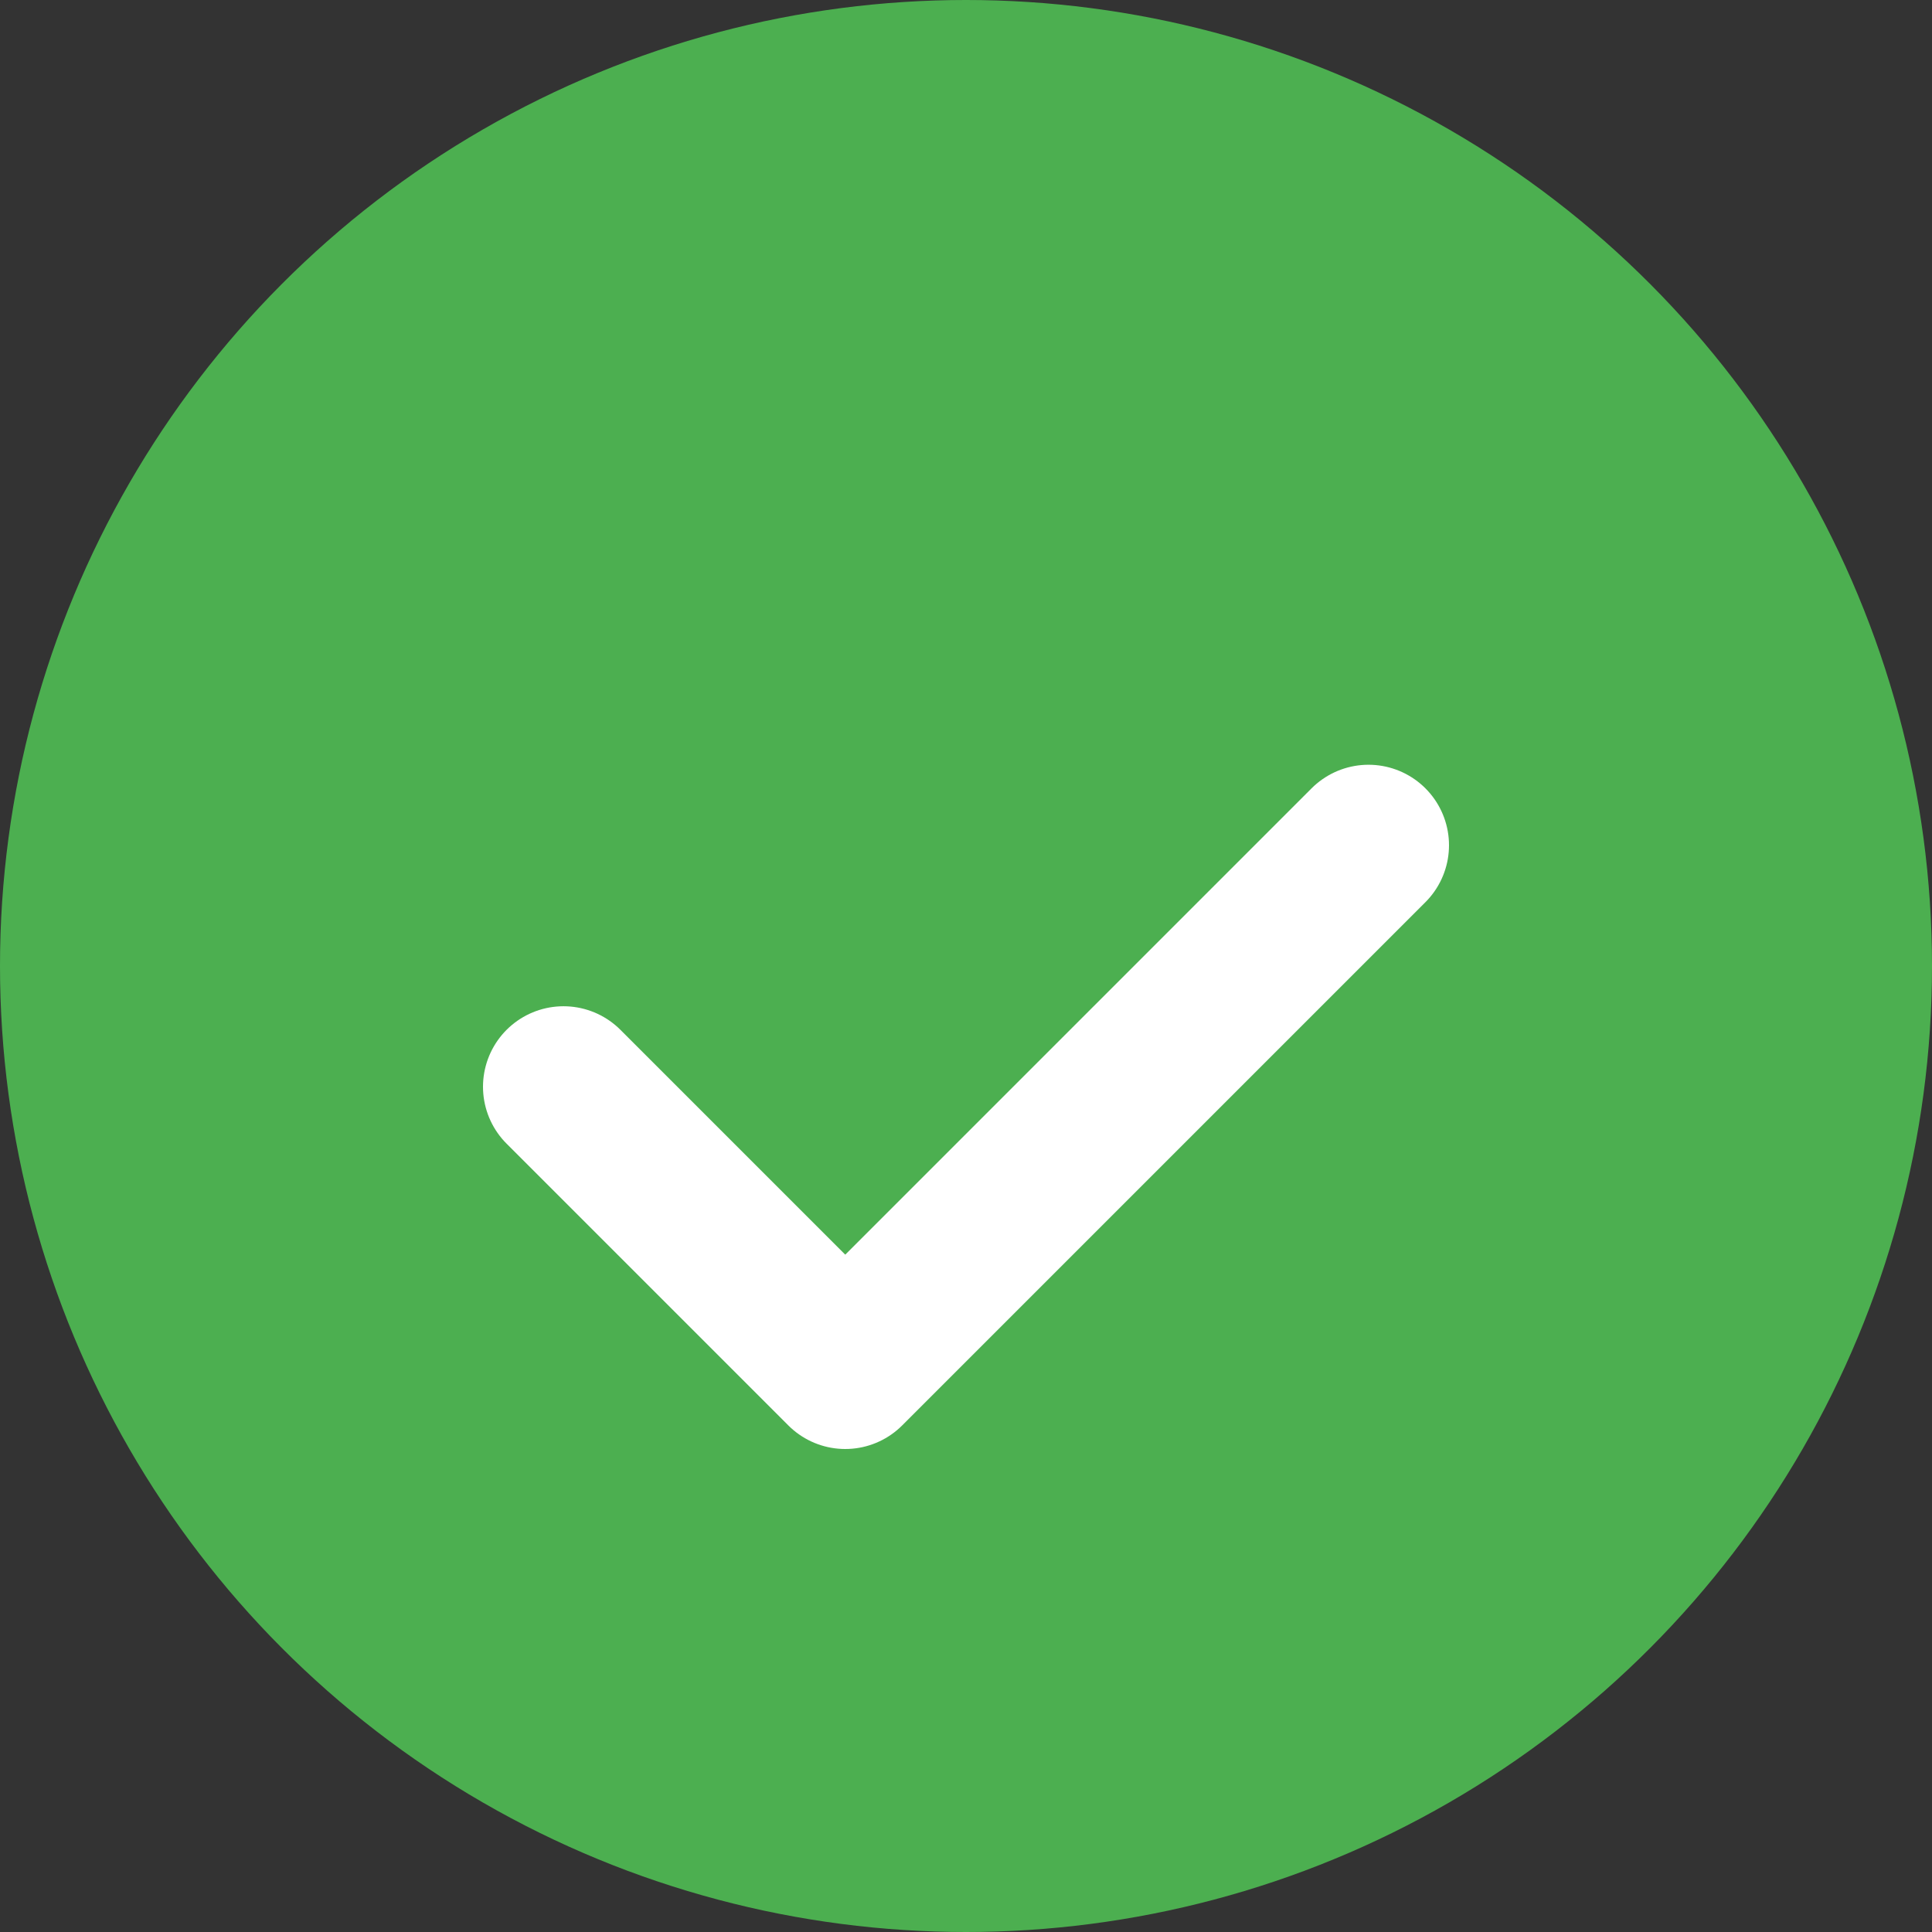 <svg width="24" height="24" viewBox="0 0 24 24" fill="none" xmlns="http://www.w3.org/2000/svg" aria-label="Trạng thái: Đang chấp hành"><rect x="0" y="0" width="24" height="24" fill="#333333" stroke="none"/><circle cx="12" cy="12" r="12" fill="#4CAF50"/><path d="M7 13.5L10.5 17L17 10.5" stroke="#fff" stroke-width="2" stroke-linecap="round" stroke-linejoin="round"/></svg> 